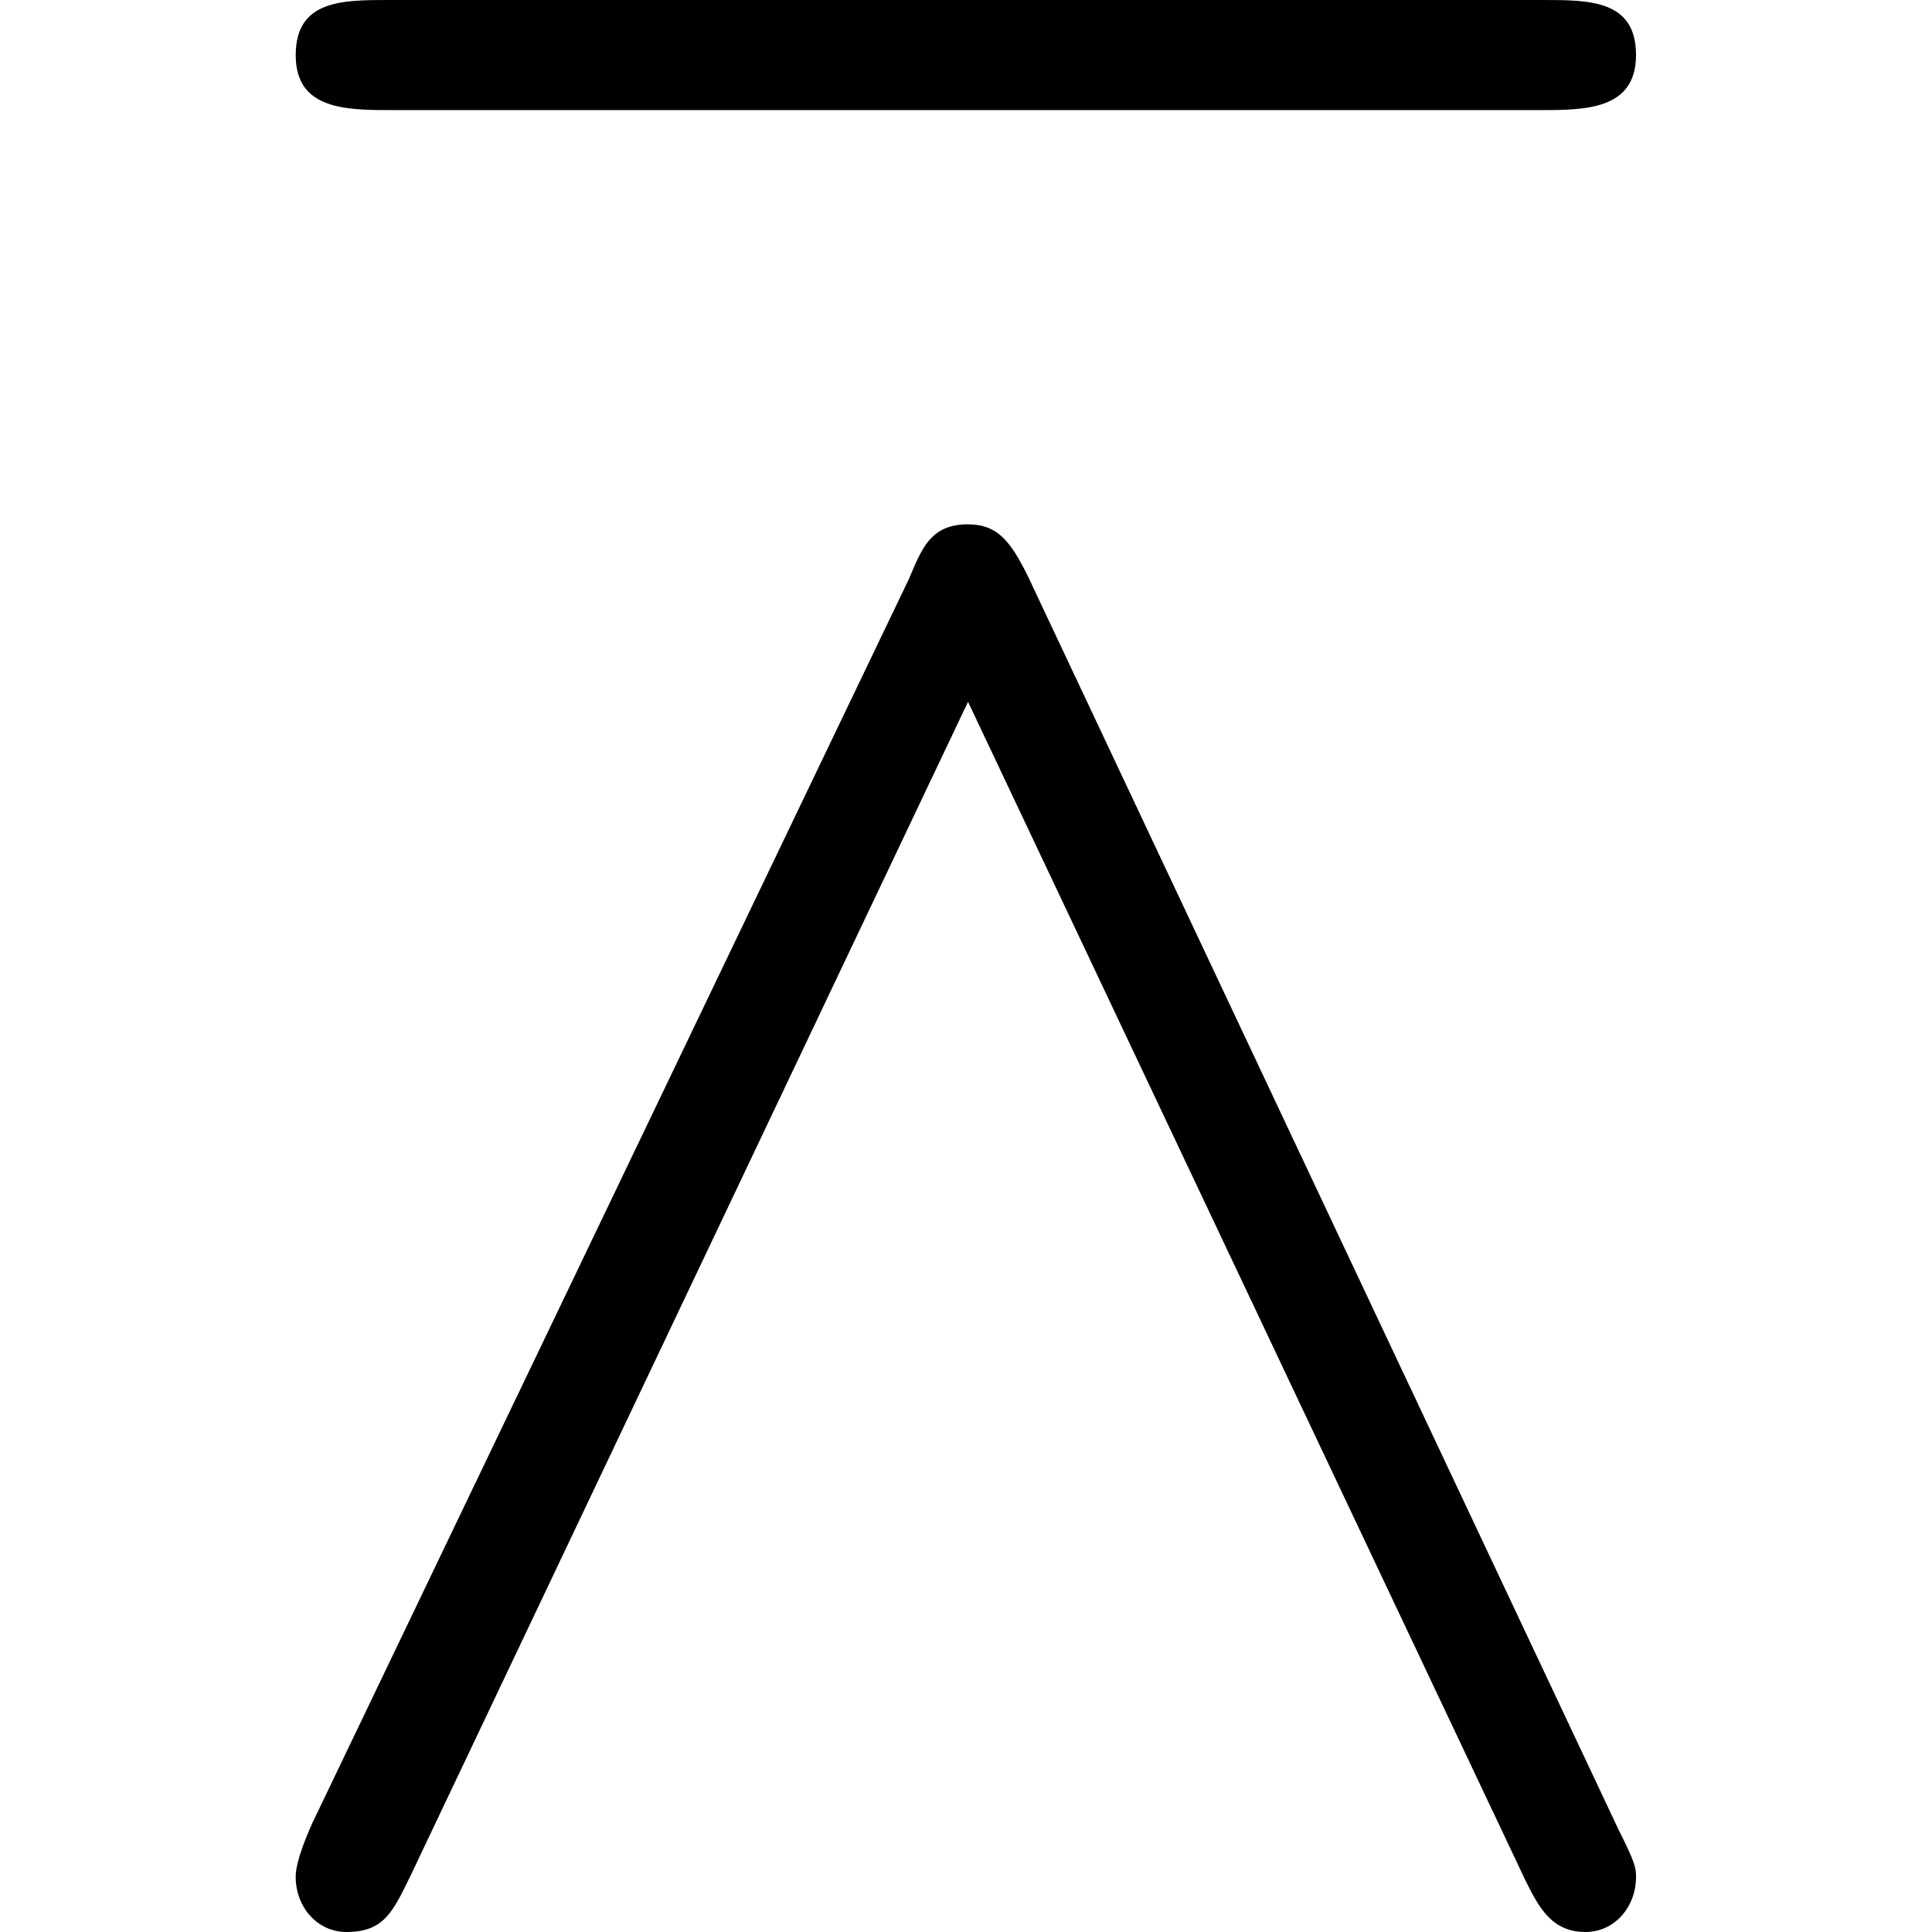 <svg xmlns="http://www.w3.org/2000/svg" xmlns:xlink="http://www.w3.org/1999/xlink" width="64" height="64" viewBox="0 0 4.953 7.141"><svg overflow="visible" x="-.563" y="7.141"><path style="stroke:none" d="M5.156-6.734c.172 0 .36 0 .36-.204 0-.203-.172-.203-.344-.203H.906c-.172 0-.344 0-.344.204 0 .203.188.203.36.203zm-1.89 1.718c-.063-.125-.11-.187-.22-.187-.14 0-.171.094-.218.203L.625-.406c-.063.14-.063.187-.063.203 0 .11.079.203.188.203.14 0 .172-.078.234-.203l2.063-4.344 2.062 4.36c.047.093.094.187.22.187.109 0 .187-.094.187-.203 0-.031 0-.047-.063-.172zm0 0"/></svg></svg>
